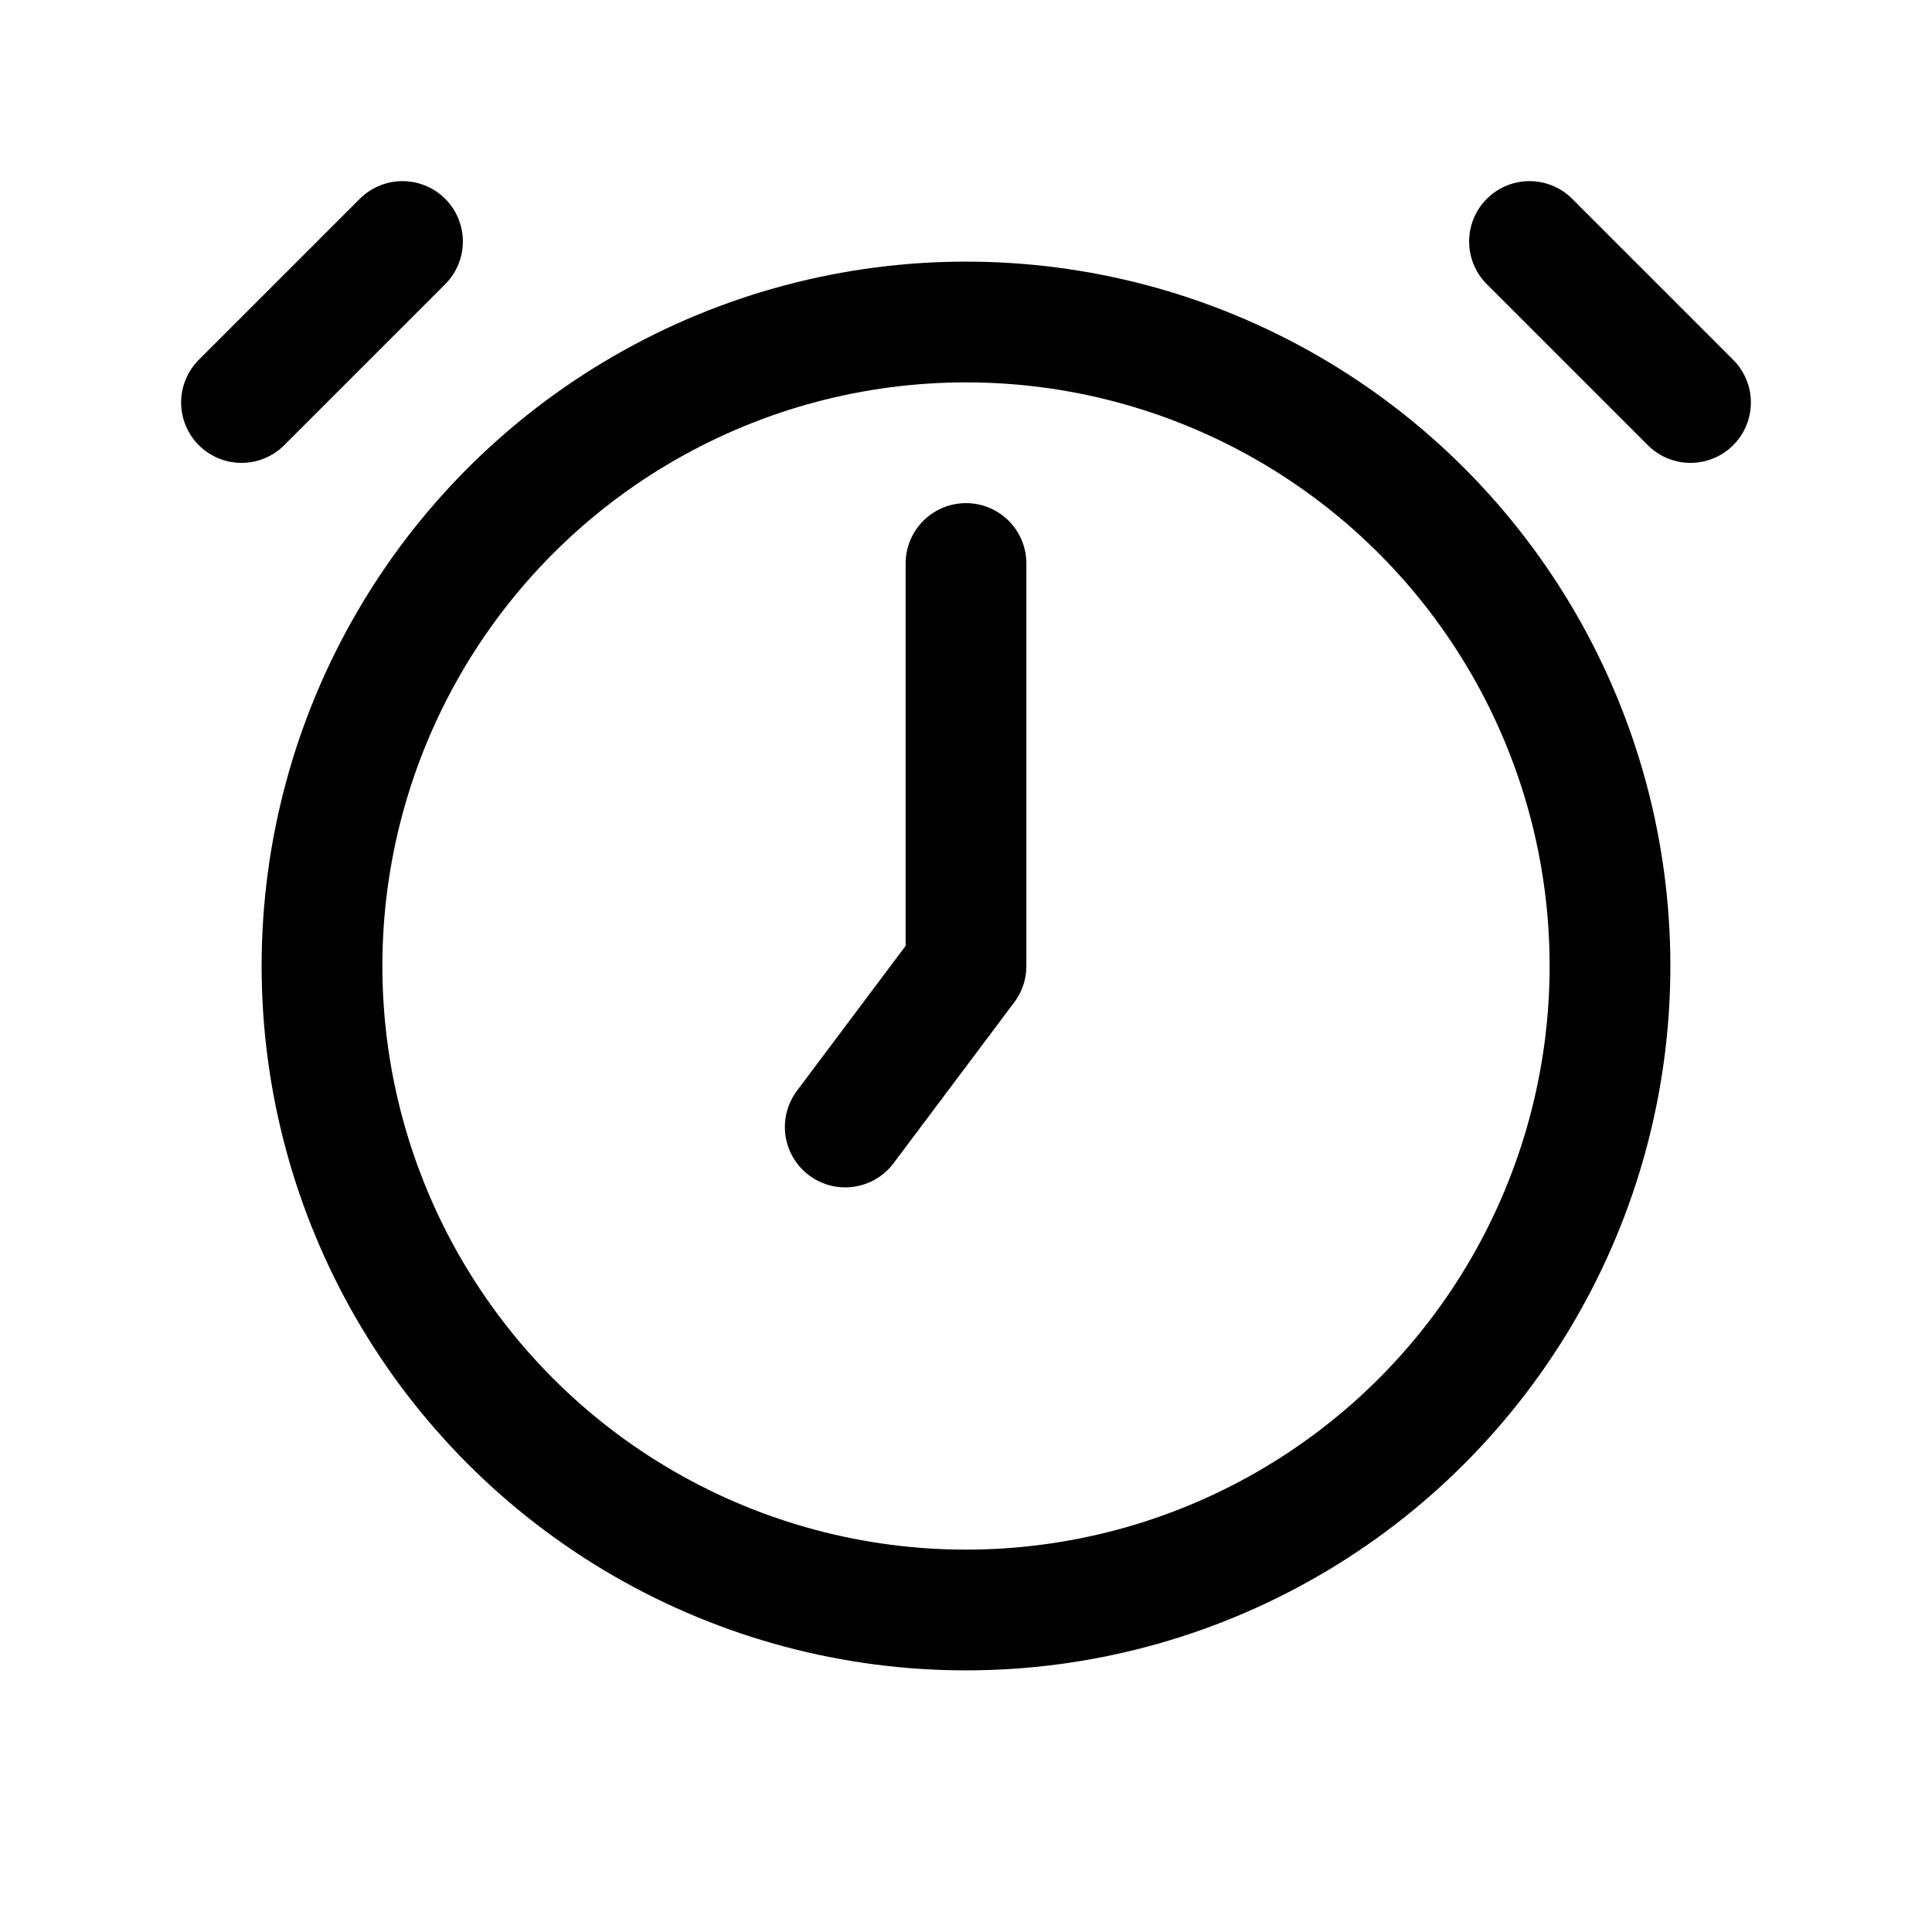 <svg width="24" height="24" viewBox="0 0 24 24" fill="none" xmlns="http://www.w3.org/2000/svg">
    <circle cx="12" cy="12" r="8" stroke="black" stroke-width="1.5"/>
    <path d="M10.5 14L12 12V7" stroke="black" stroke-width="1.5" stroke-linecap="round" stroke-linejoin="round"/>
    <path d="M19 3L21 5" stroke="black" stroke-width="1.5" stroke-linecap="round" stroke-linejoin="round"/>
    <path d="M5 3L3 5" stroke="black" stroke-width="1.5" stroke-linecap="round" stroke-linejoin="round"/>
</svg>
